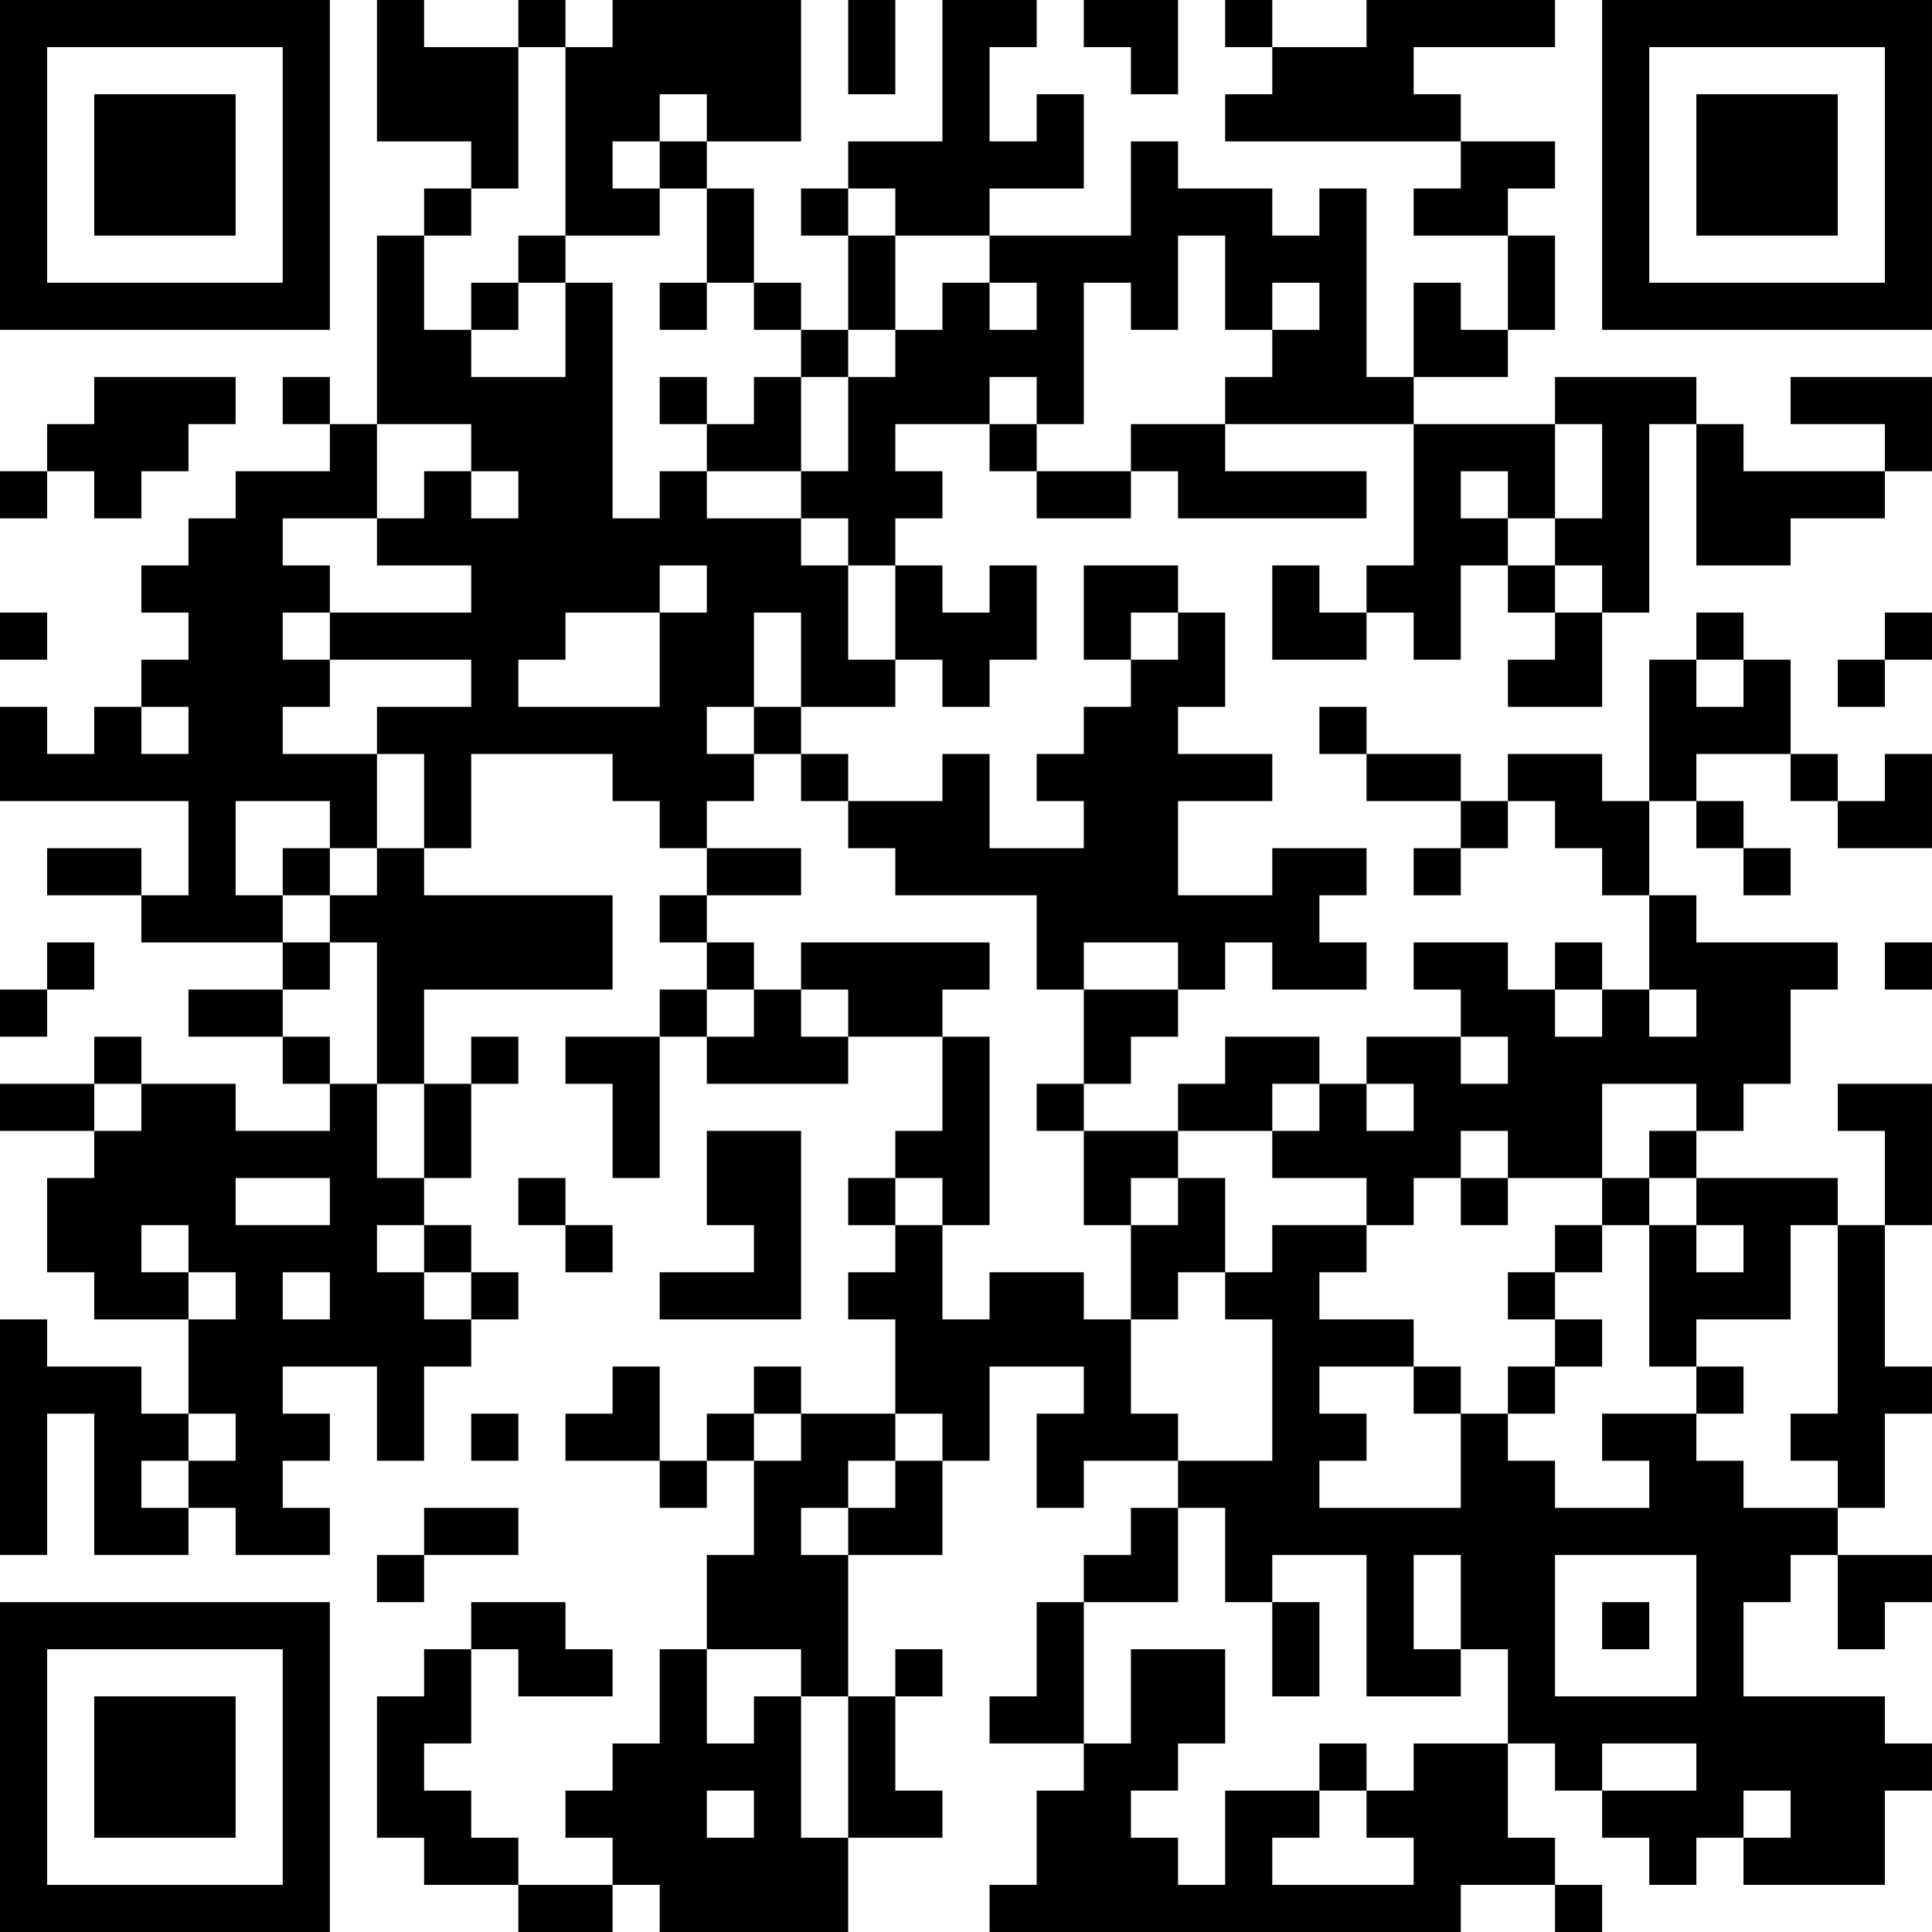 <?xml version="1.0" encoding="UTF-8"?>
<svg xmlns="http://www.w3.org/2000/svg" version="1.1" width="200" height="200" viewBox="0 0 200 200"><rect x="0" y="0" width="200" height="200" fill="#ffffff"/><g transform="scale(4.878)"><g transform="translate(0,0)"><path fill-rule="evenodd" d="M8 0L8 3L10 3L10 4L9 4L9 5L8 5L8 9L7 9L7 8L6 8L6 9L7 9L7 10L5 10L5 11L4 11L4 12L3 12L3 13L4 13L4 14L3 14L3 15L2 15L2 16L1 16L1 15L0 15L0 17L4 17L4 19L3 19L3 18L1 18L1 19L3 19L3 20L6 20L6 21L4 21L4 22L6 22L6 23L7 23L7 24L5 24L5 23L3 23L3 22L2 22L2 23L0 23L0 24L2 24L2 25L1 25L1 27L2 27L2 28L4 28L4 30L3 30L3 29L1 29L1 28L0 28L0 33L1 33L1 30L2 30L2 33L4 33L4 32L5 32L5 33L7 33L7 32L6 32L6 31L7 31L7 30L6 30L6 29L8 29L8 31L9 31L9 29L10 29L10 28L11 28L11 27L10 27L10 26L9 26L9 25L10 25L10 23L11 23L11 22L10 22L10 23L9 23L9 21L13 21L13 19L9 19L9 18L10 18L10 16L13 16L13 17L14 17L14 18L15 18L15 19L14 19L14 20L15 20L15 21L14 21L14 22L12 22L12 23L13 23L13 25L14 25L14 22L15 22L15 23L18 23L18 22L20 22L20 24L19 24L19 25L18 25L18 26L19 26L19 27L18 27L18 28L19 28L19 30L17 30L17 29L16 29L16 30L15 30L15 31L14 31L14 29L13 29L13 30L12 30L12 31L14 31L14 32L15 32L15 31L16 31L16 33L15 33L15 35L14 35L14 37L13 37L13 38L12 38L12 39L13 39L13 40L11 40L11 39L10 39L10 38L9 38L9 37L10 37L10 35L11 35L11 36L13 36L13 35L12 35L12 34L10 34L10 35L9 35L9 36L8 36L8 39L9 39L9 40L11 40L11 41L13 41L13 40L14 40L14 41L18 41L18 39L20 39L20 38L19 38L19 36L20 36L20 35L19 35L19 36L18 36L18 33L20 33L20 31L21 31L21 29L23 29L23 30L22 30L22 32L23 32L23 31L25 31L25 32L24 32L24 33L23 33L23 34L22 34L22 36L21 36L21 37L23 37L23 38L22 38L22 40L21 40L21 41L31 41L31 40L33 40L33 41L34 41L34 40L33 40L33 39L32 39L32 37L33 37L33 38L34 38L34 39L35 39L35 40L36 40L36 39L37 39L37 40L40 40L40 38L41 38L41 37L40 37L40 36L37 36L37 34L38 34L38 33L39 33L39 35L40 35L40 34L41 34L41 33L39 33L39 32L40 32L40 30L41 30L41 29L40 29L40 26L41 26L41 23L39 23L39 24L40 24L40 26L39 26L39 25L36 25L36 24L37 24L37 23L38 23L38 21L39 21L39 20L36 20L36 19L35 19L35 17L36 17L36 18L37 18L37 19L38 19L38 18L37 18L37 17L36 17L36 16L38 16L38 17L39 17L39 18L41 18L41 16L40 16L40 17L39 17L39 16L38 16L38 14L37 14L37 13L36 13L36 14L35 14L35 17L34 17L34 16L32 16L32 17L31 17L31 16L29 16L29 15L28 15L28 16L29 16L29 17L31 17L31 18L30 18L30 19L31 19L31 18L32 18L32 17L33 17L33 18L34 18L34 19L35 19L35 21L34 21L34 20L33 20L33 21L32 21L32 20L30 20L30 21L31 21L31 22L29 22L29 23L28 23L28 22L26 22L26 23L25 23L25 24L23 24L23 23L24 23L24 22L25 22L25 21L26 21L26 20L27 20L27 21L29 21L29 20L28 20L28 19L29 19L29 18L27 18L27 19L25 19L25 17L27 17L27 16L25 16L25 15L26 15L26 13L25 13L25 12L23 12L23 14L24 14L24 15L23 15L23 16L22 16L22 17L23 17L23 18L21 18L21 16L20 16L20 17L18 17L18 16L17 16L17 15L19 15L19 14L20 14L20 15L21 15L21 14L22 14L22 12L21 12L21 13L20 13L20 12L19 12L19 11L20 11L20 10L19 10L19 9L21 9L21 10L22 10L22 11L24 11L24 10L25 10L25 11L29 11L29 10L26 10L26 9L30 9L30 12L29 12L29 13L28 13L28 12L27 12L27 14L29 14L29 13L30 13L30 14L31 14L31 12L32 12L32 13L33 13L33 14L32 14L32 15L34 15L34 13L35 13L35 9L36 9L36 12L38 12L38 11L40 11L40 10L41 10L41 8L38 8L38 9L40 9L40 10L37 10L37 9L36 9L36 8L33 8L33 9L30 9L30 8L32 8L32 7L33 7L33 5L32 5L32 4L33 4L33 3L31 3L31 2L30 2L30 1L33 1L33 0L29 0L29 1L27 1L27 0L26 0L26 1L27 1L27 2L26 2L26 3L31 3L31 4L30 4L30 5L32 5L32 7L31 7L31 6L30 6L30 8L29 8L29 4L28 4L28 5L27 5L27 4L25 4L25 3L24 3L24 5L21 5L21 4L23 4L23 2L22 2L22 3L21 3L21 1L22 1L22 0L20 0L20 3L18 3L18 4L17 4L17 5L18 5L18 7L17 7L17 6L16 6L16 4L15 4L15 3L17 3L17 0L13 0L13 1L12 1L12 0L11 0L11 1L9 1L9 0ZM18 0L18 2L19 2L19 0ZM23 0L23 1L24 1L24 2L25 2L25 0ZM11 1L11 4L10 4L10 5L9 5L9 7L10 7L10 8L12 8L12 6L13 6L13 11L14 11L14 10L15 10L15 11L17 11L17 12L18 12L18 14L19 14L19 12L18 12L18 11L17 11L17 10L18 10L18 8L19 8L19 7L20 7L20 6L21 6L21 7L22 7L22 6L21 6L21 5L19 5L19 4L18 4L18 5L19 5L19 7L18 7L18 8L17 8L17 7L16 7L16 6L15 6L15 4L14 4L14 3L15 3L15 2L14 2L14 3L13 3L13 4L14 4L14 5L12 5L12 1ZM11 5L11 6L10 6L10 7L11 7L11 6L12 6L12 5ZM25 5L25 7L24 7L24 6L23 6L23 9L22 9L22 8L21 8L21 9L22 9L22 10L24 10L24 9L26 9L26 8L27 8L27 7L28 7L28 6L27 6L27 7L26 7L26 5ZM14 6L14 7L15 7L15 6ZM2 8L2 9L1 9L1 10L0 10L0 11L1 11L1 10L2 10L2 11L3 11L3 10L4 10L4 9L5 9L5 8ZM14 8L14 9L15 9L15 10L17 10L17 8L16 8L16 9L15 9L15 8ZM8 9L8 11L6 11L6 12L7 12L7 13L6 13L6 14L7 14L7 15L6 15L6 16L8 16L8 18L7 18L7 17L5 17L5 19L6 19L6 20L7 20L7 21L6 21L6 22L7 22L7 23L8 23L8 25L9 25L9 23L8 23L8 20L7 20L7 19L8 19L8 18L9 18L9 16L8 16L8 15L10 15L10 14L7 14L7 13L10 13L10 12L8 12L8 11L9 11L9 10L10 10L10 11L11 11L11 10L10 10L10 9ZM33 9L33 11L32 11L32 10L31 10L31 11L32 11L32 12L33 12L33 13L34 13L34 12L33 12L33 11L34 11L34 9ZM14 12L14 13L12 13L12 14L11 14L11 15L14 15L14 13L15 13L15 12ZM0 13L0 14L1 14L1 13ZM16 13L16 15L15 15L15 16L16 16L16 17L15 17L15 18L17 18L17 19L15 19L15 20L16 20L16 21L15 21L15 22L16 22L16 21L17 21L17 22L18 22L18 21L17 21L17 20L21 20L21 21L20 21L20 22L21 22L21 26L20 26L20 25L19 25L19 26L20 26L20 28L21 28L21 27L23 27L23 28L24 28L24 30L25 30L25 31L27 31L27 28L26 28L26 27L27 27L27 26L29 26L29 27L28 27L28 28L30 28L30 29L28 29L28 30L29 30L29 31L28 31L28 32L31 32L31 30L32 30L32 31L33 31L33 32L35 32L35 31L34 31L34 30L36 30L36 31L37 31L37 32L39 32L39 31L38 31L38 30L39 30L39 26L38 26L38 28L36 28L36 29L35 29L35 26L36 26L36 27L37 27L37 26L36 26L36 25L35 25L35 24L36 24L36 23L34 23L34 25L32 25L32 24L31 24L31 25L30 25L30 26L29 26L29 25L27 25L27 24L28 24L28 23L27 23L27 24L25 24L25 25L24 25L24 26L23 26L23 24L22 24L22 23L23 23L23 21L25 21L25 20L23 20L23 21L22 21L22 19L19 19L19 18L18 18L18 17L17 17L17 16L16 16L16 15L17 15L17 13ZM24 13L24 14L25 14L25 13ZM40 13L40 14L39 14L39 15L40 15L40 14L41 14L41 13ZM36 14L36 15L37 15L37 14ZM3 15L3 16L4 16L4 15ZM6 18L6 19L7 19L7 18ZM1 20L1 21L0 21L0 22L1 22L1 21L2 21L2 20ZM40 20L40 21L41 21L41 20ZM33 21L33 22L34 22L34 21ZM35 21L35 22L36 22L36 21ZM31 22L31 23L32 23L32 22ZM2 23L2 24L3 24L3 23ZM29 23L29 24L30 24L30 23ZM15 24L15 26L16 26L16 27L14 27L14 28L17 28L17 24ZM5 25L5 26L7 26L7 25ZM11 25L11 26L12 26L12 27L13 27L13 26L12 26L12 25ZM25 25L25 26L24 26L24 28L25 28L25 27L26 27L26 25ZM31 25L31 26L32 26L32 25ZM34 25L34 26L33 26L33 27L32 27L32 28L33 28L33 29L32 29L32 30L33 30L33 29L34 29L34 28L33 28L33 27L34 27L34 26L35 26L35 25ZM3 26L3 27L4 27L4 28L5 28L5 27L4 27L4 26ZM8 26L8 27L9 27L9 28L10 28L10 27L9 27L9 26ZM6 27L6 28L7 28L7 27ZM30 29L30 30L31 30L31 29ZM36 29L36 30L37 30L37 29ZM4 30L4 31L3 31L3 32L4 32L4 31L5 31L5 30ZM10 30L10 31L11 31L11 30ZM16 30L16 31L17 31L17 30ZM19 30L19 31L18 31L18 32L17 32L17 33L18 33L18 32L19 32L19 31L20 31L20 30ZM9 32L9 33L8 33L8 34L9 34L9 33L11 33L11 32ZM25 32L25 34L23 34L23 37L24 37L24 35L26 35L26 37L25 37L25 38L24 38L24 39L25 39L25 40L26 40L26 38L28 38L28 39L27 39L27 40L30 40L30 39L29 39L29 38L30 38L30 37L32 37L32 35L31 35L31 33L30 33L30 35L31 35L31 36L29 36L29 33L27 33L27 34L26 34L26 32ZM33 33L33 36L36 36L36 33ZM27 34L27 36L28 36L28 34ZM34 34L34 35L35 35L35 34ZM15 35L15 37L16 37L16 36L17 36L17 39L18 39L18 36L17 36L17 35ZM28 37L28 38L29 38L29 37ZM34 37L34 38L36 38L36 37ZM15 38L15 39L16 39L16 38ZM37 38L37 39L38 39L38 38ZM0 0L0 7L7 7L7 0ZM1 1L1 6L6 6L6 1ZM2 2L2 5L5 5L5 2ZM34 0L34 7L41 7L41 0ZM35 1L35 6L40 6L40 1ZM36 2L36 5L39 5L39 2ZM0 34L0 41L7 41L7 34ZM1 35L1 40L6 40L6 35ZM2 36L2 39L5 39L5 36Z" fill="#000000"/></g></g></svg>
